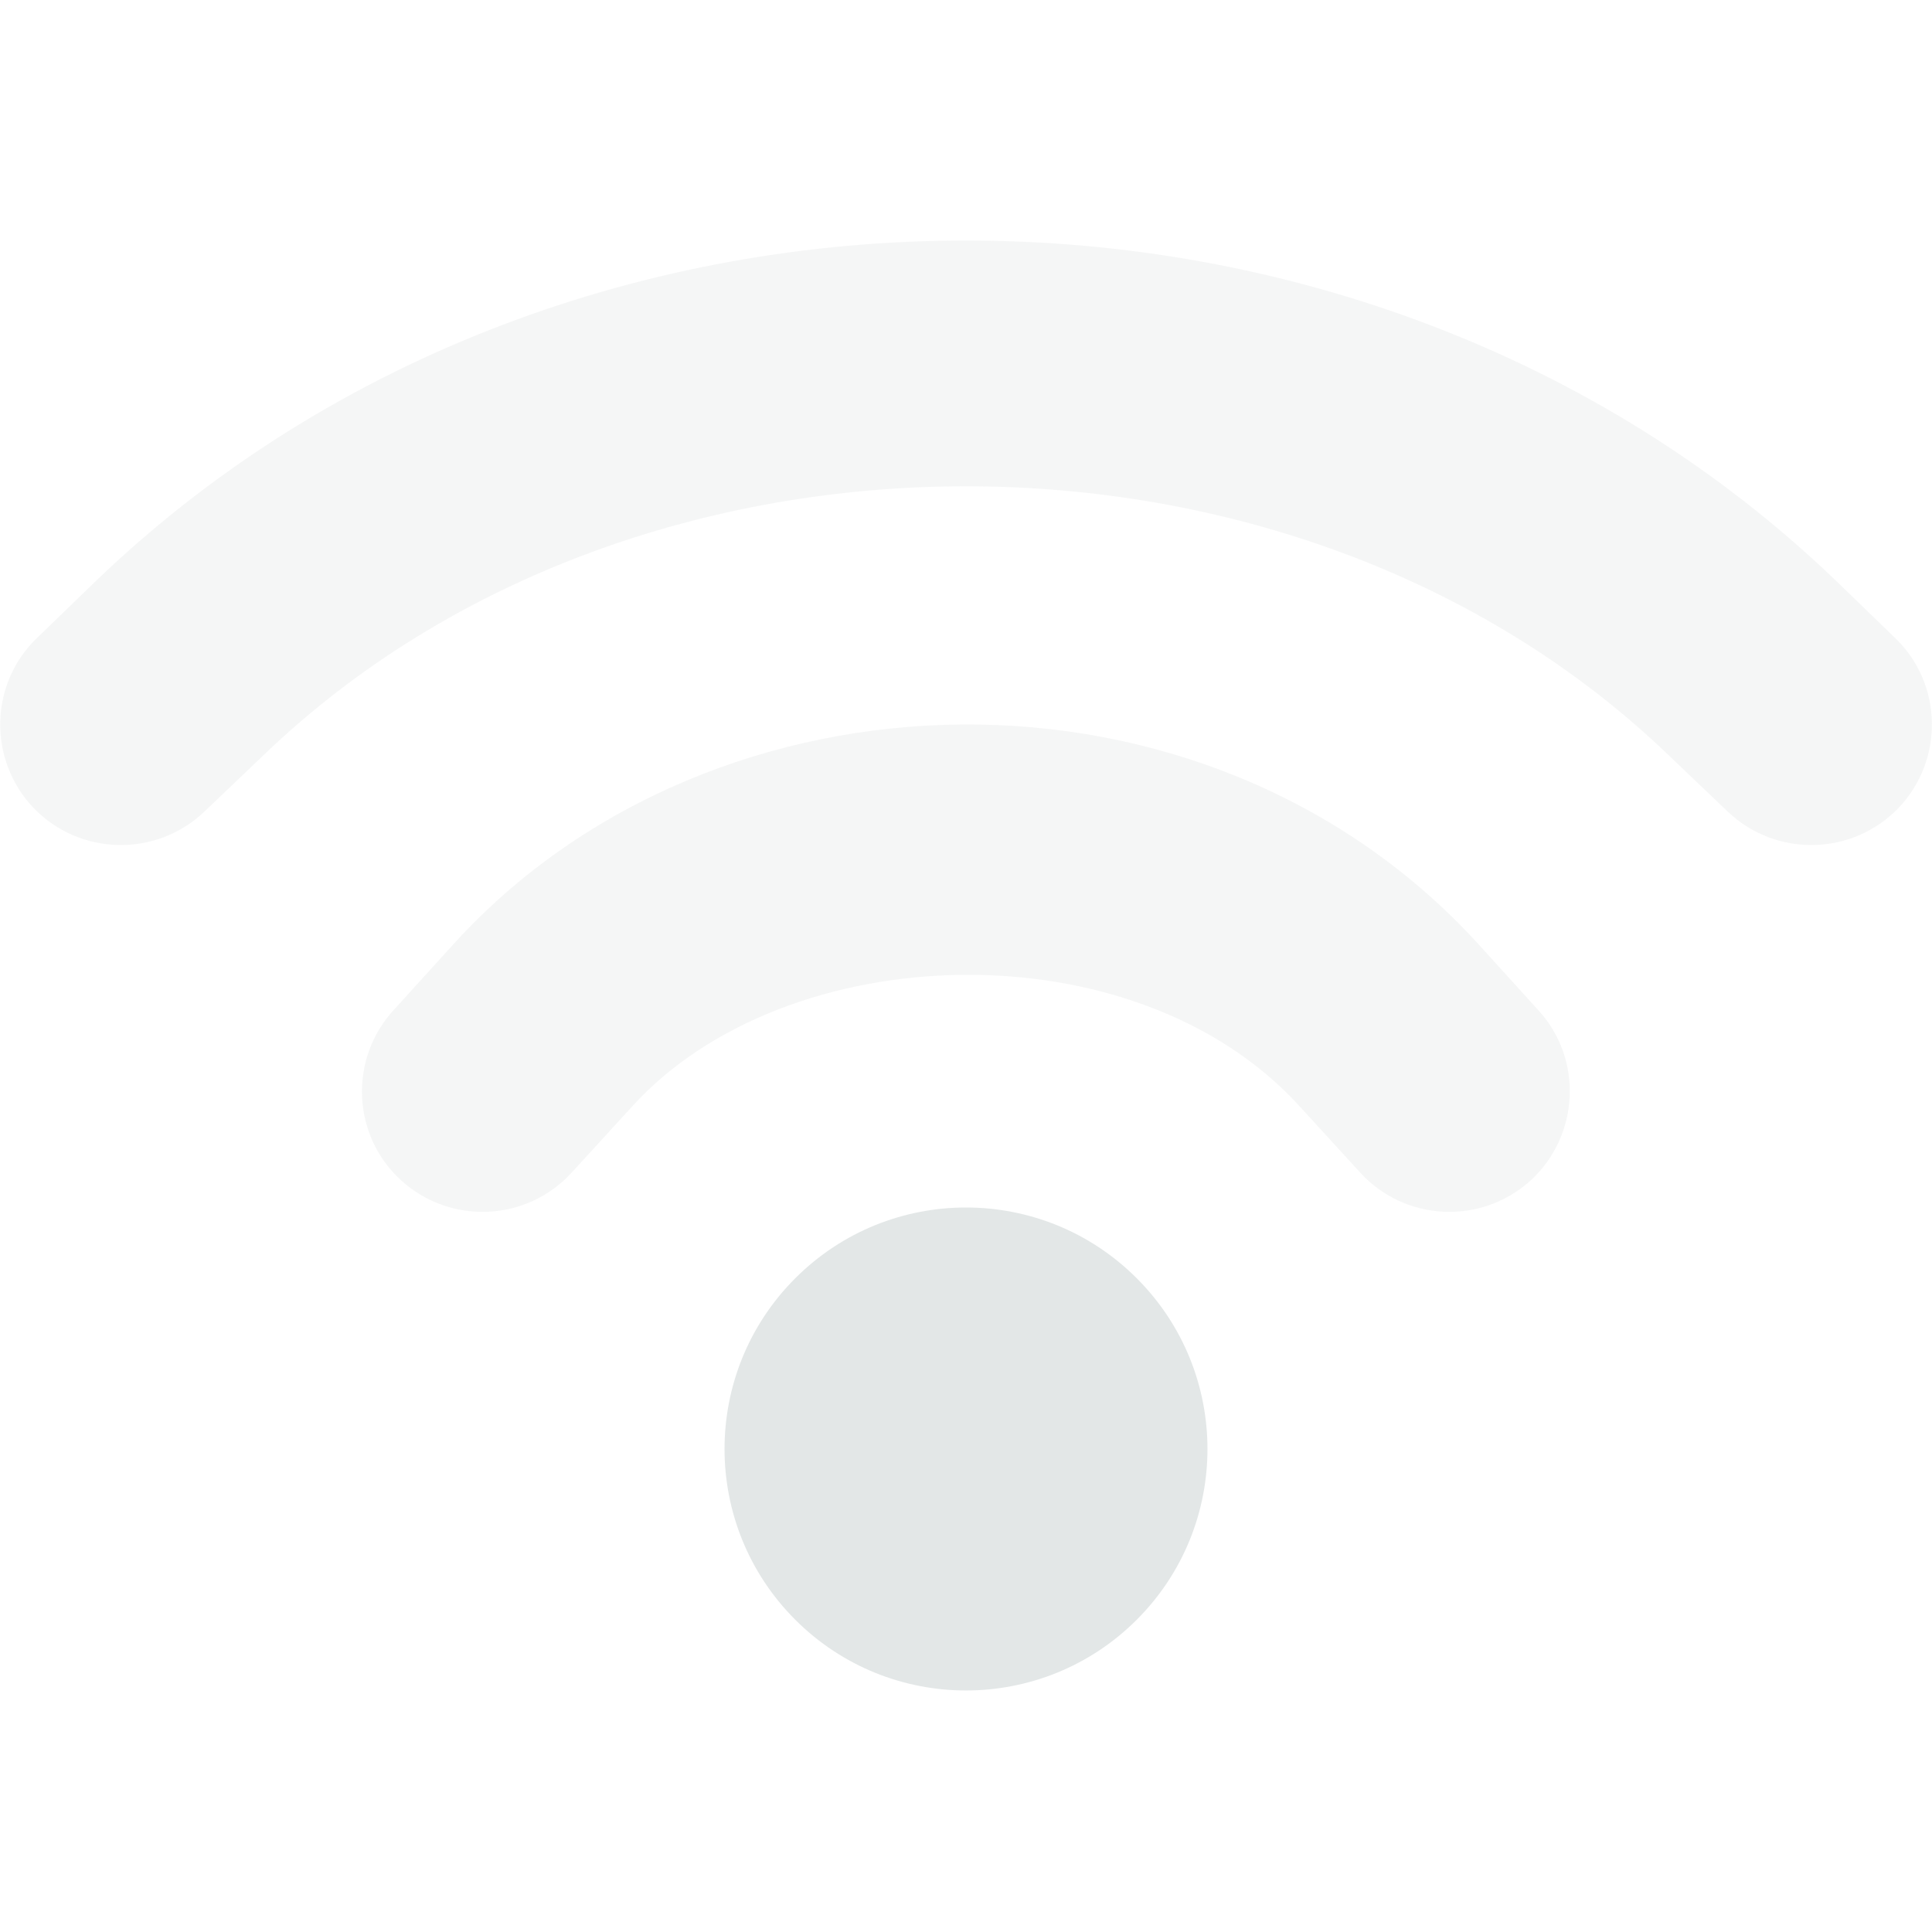 <?xml version="1.0" encoding="UTF-8" standalone="no"?>
<svg
   height="16px"
   viewBox="0 0 16 16"
   width="16px"
   version="1.1"
   id="svg2"
   sodipodi:docname="network-wireless-signal-weak-symbolic.svg"
   inkscape:version="1.3.2 (091e20ef0f, 2023-11-25)"
   xmlns:inkscape="http://www.inkscape.org/namespaces/inkscape"
   xmlns:sodipodi="http://sodipodi.sourceforge.net/DTD/sodipodi-0.dtd"
   xmlns="http://www.w3.org/2000/svg"
   xmlns:svg="http://www.w3.org/2000/svg">
  <defs
     id="defs2" />
  <sodipodi:namedview
     id="namedview2"
     pagecolor="#505050"
     bordercolor="#eeeeee"
     borderopacity="1"
     inkscape:showpageshadow="0"
     inkscape:pageopacity="0"
     inkscape:pagecheckerboard="0"
     inkscape:deskcolor="#505050"
     inkscape:zoom="50.6875"
     inkscape:cx="8"
     inkscape:cy="8"
     inkscape:window-width="1920"
     inkscape:window-height="1008"
     inkscape:window-x="0"
     inkscape:window-y="0"
     inkscape:window-maximized="1"
     inkscape:current-layer="svg2" />
  <g
     id="g2">
    <path
       d="m 8 10 c -0.512 0 -1.023 0.195 -1.414 0.586 c -0.781 0.781 -0.781 2.047 0 2.828 s 2.047 0.781 2.828 0 s 0.781 -2.047 0 -2.828 c -0.391 -0.391 -0.902 -0.586 -1.414 -0.586 z m 0 0"
       fill="#2e3436"
       id="path1"
       style="fill:#e3e7e7;fill-opacity:1" />
    <path
       d="m 8 1.992 c -2.617 0 -5.238 0.934 -7.195 2.809 l -0.496 0.48 c -0.398 0.379 -0.41 1.012 -0.031 1.41 c 0.383 0.398 1.016 0.41 1.414 0.031 l 0.5 -0.477 c 3.086 -2.957 8.531 -2.957 11.617 0 l 0.5 0.477 c 0.398 0.379 1.031 0.367 1.414 -0.031 c 0.379 -0.398 0.367 -1.031 -0.031 -1.41 l -0.496 -0.48 c -1.957 -1.875 -4.578 -2.809 -7.195 -2.809 z m -0.031 4.008 c -1.57 0.012 -3.129 0.629 -4.207 1.812 l -0.5 0.551 c -0.375 0.406 -0.348 1.043 0.062 1.414 c 0.41 0.371 1.043 0.34 1.414 -0.07 l 0.5 -0.547 c 1.277 -1.402 4.16 -1.496 5.523 0 l 0.5 0.547 c 0.371 0.41 1.004 0.441 1.414 0.07 c 0.406 -0.371 0.438 -1.008 0.062 -1.414 l -0.5 -0.551 c -1.125 -1.23 -2.703 -1.824 -4.27 -1.812 z m 0 0"
       fill="#2e3434"
       fill-opacity="0.349"
       id="path2"
       style="fill:#e4e7e7;fill-opacity:0.349" />
  </g>
</svg>
